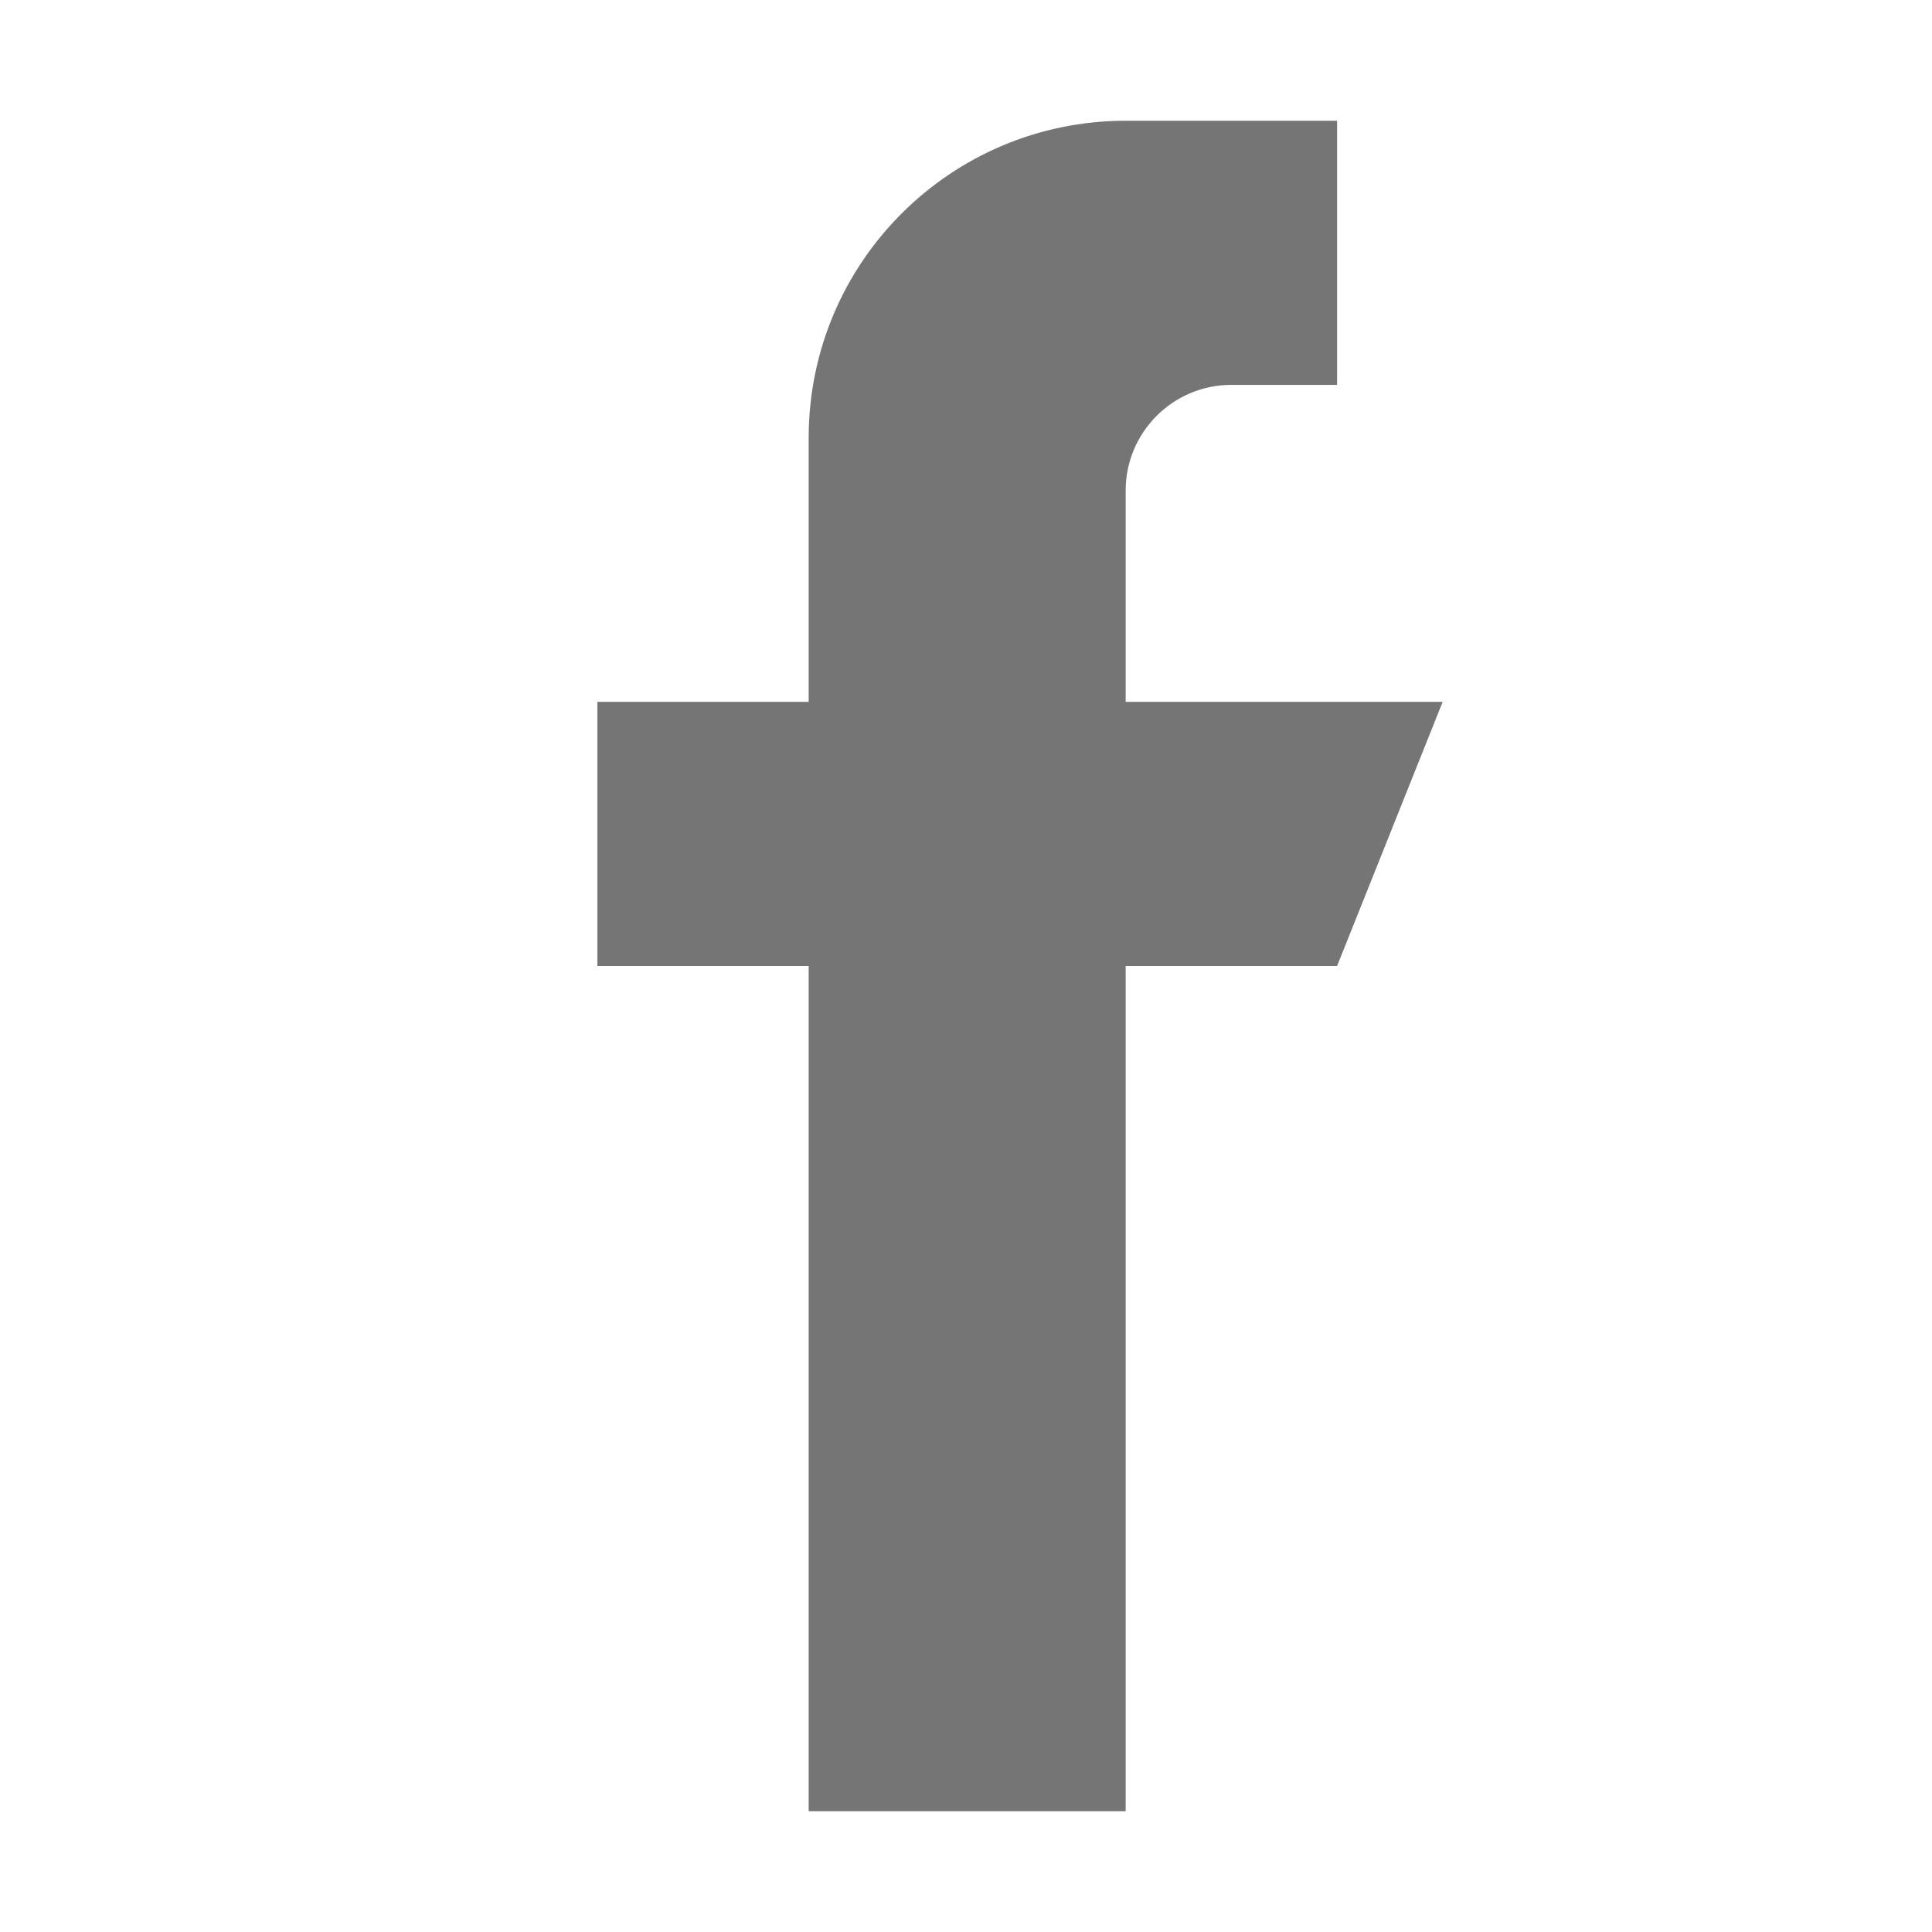 <svg width="14" height="14" viewBox="0 0 14 14" fill="none" xmlns="http://www.w3.org/2000/svg">
<g clip-path="url(#clip0_75_731)">
<path d="M10.454 5.086H8.157V3.555C8.157 3.132 8.5 2.789 8.923 2.789H9.689V0.875H8.157C6.889 0.875 5.86 1.903 5.86 3.172V5.086H4.329V7H5.86V13.125H8.157V7H9.689L10.454 5.086Z" fill="#757575"/>
</g>
<defs>
<clipPath id="clip0_75_731">
<rect width="12.25" height="12.25" fill="white" transform="translate(0.583 0.875)"/>
</clipPath>
</defs>
</svg>
